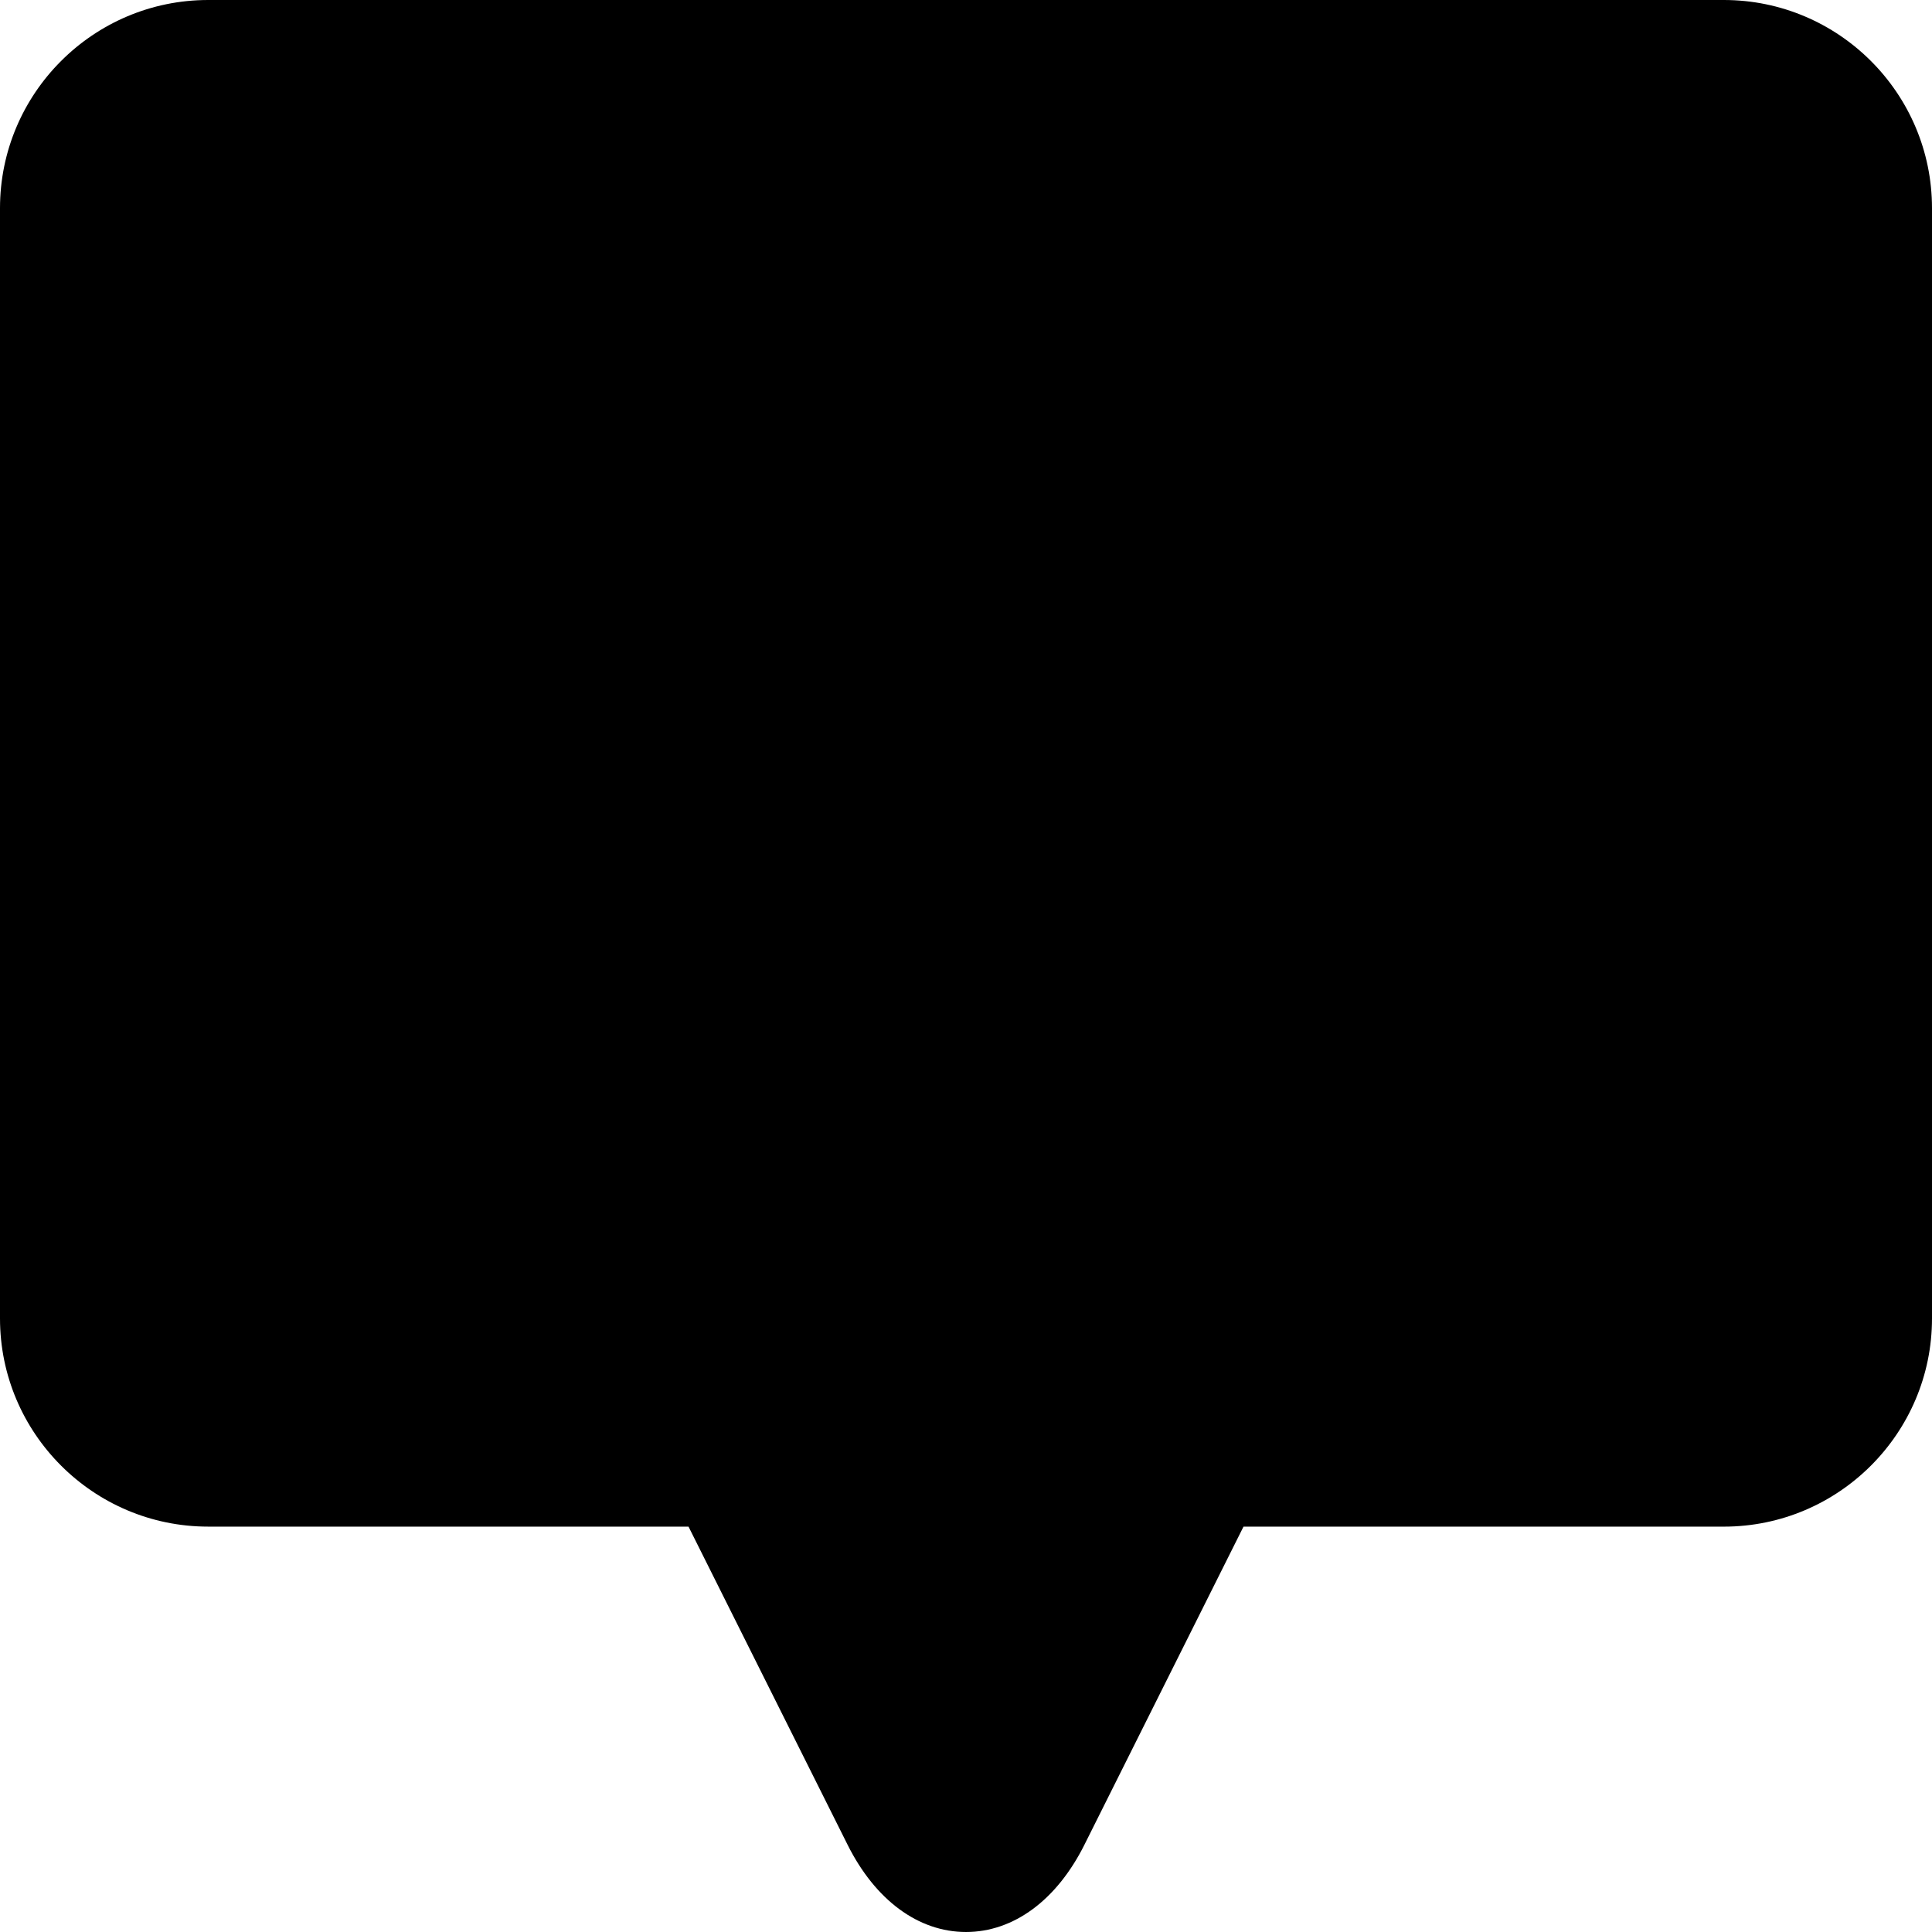 <svg height="512pt"
    viewBox="0 0 512 512"
    width="512pt"
    xmlns="http://www.w3.org/2000/svg">
    <path d="m456.836 0h-401.668c-30.422 0-55.168 24.746-55.168 55.168v294.238c0 30.418 24.746 55.164 55.168 55.164h127.297l42.156 84.316c7.344 14.688 18.777 23.113 31.379 23.113s24.035-8.426 31.379-23.113l42.16-84.312h127.297c30.418 0 55.164-24.75 55.164-55.168v-294.238c0-30.422-24.746-55.168-55.164-55.168zm0 0" />
</svg>